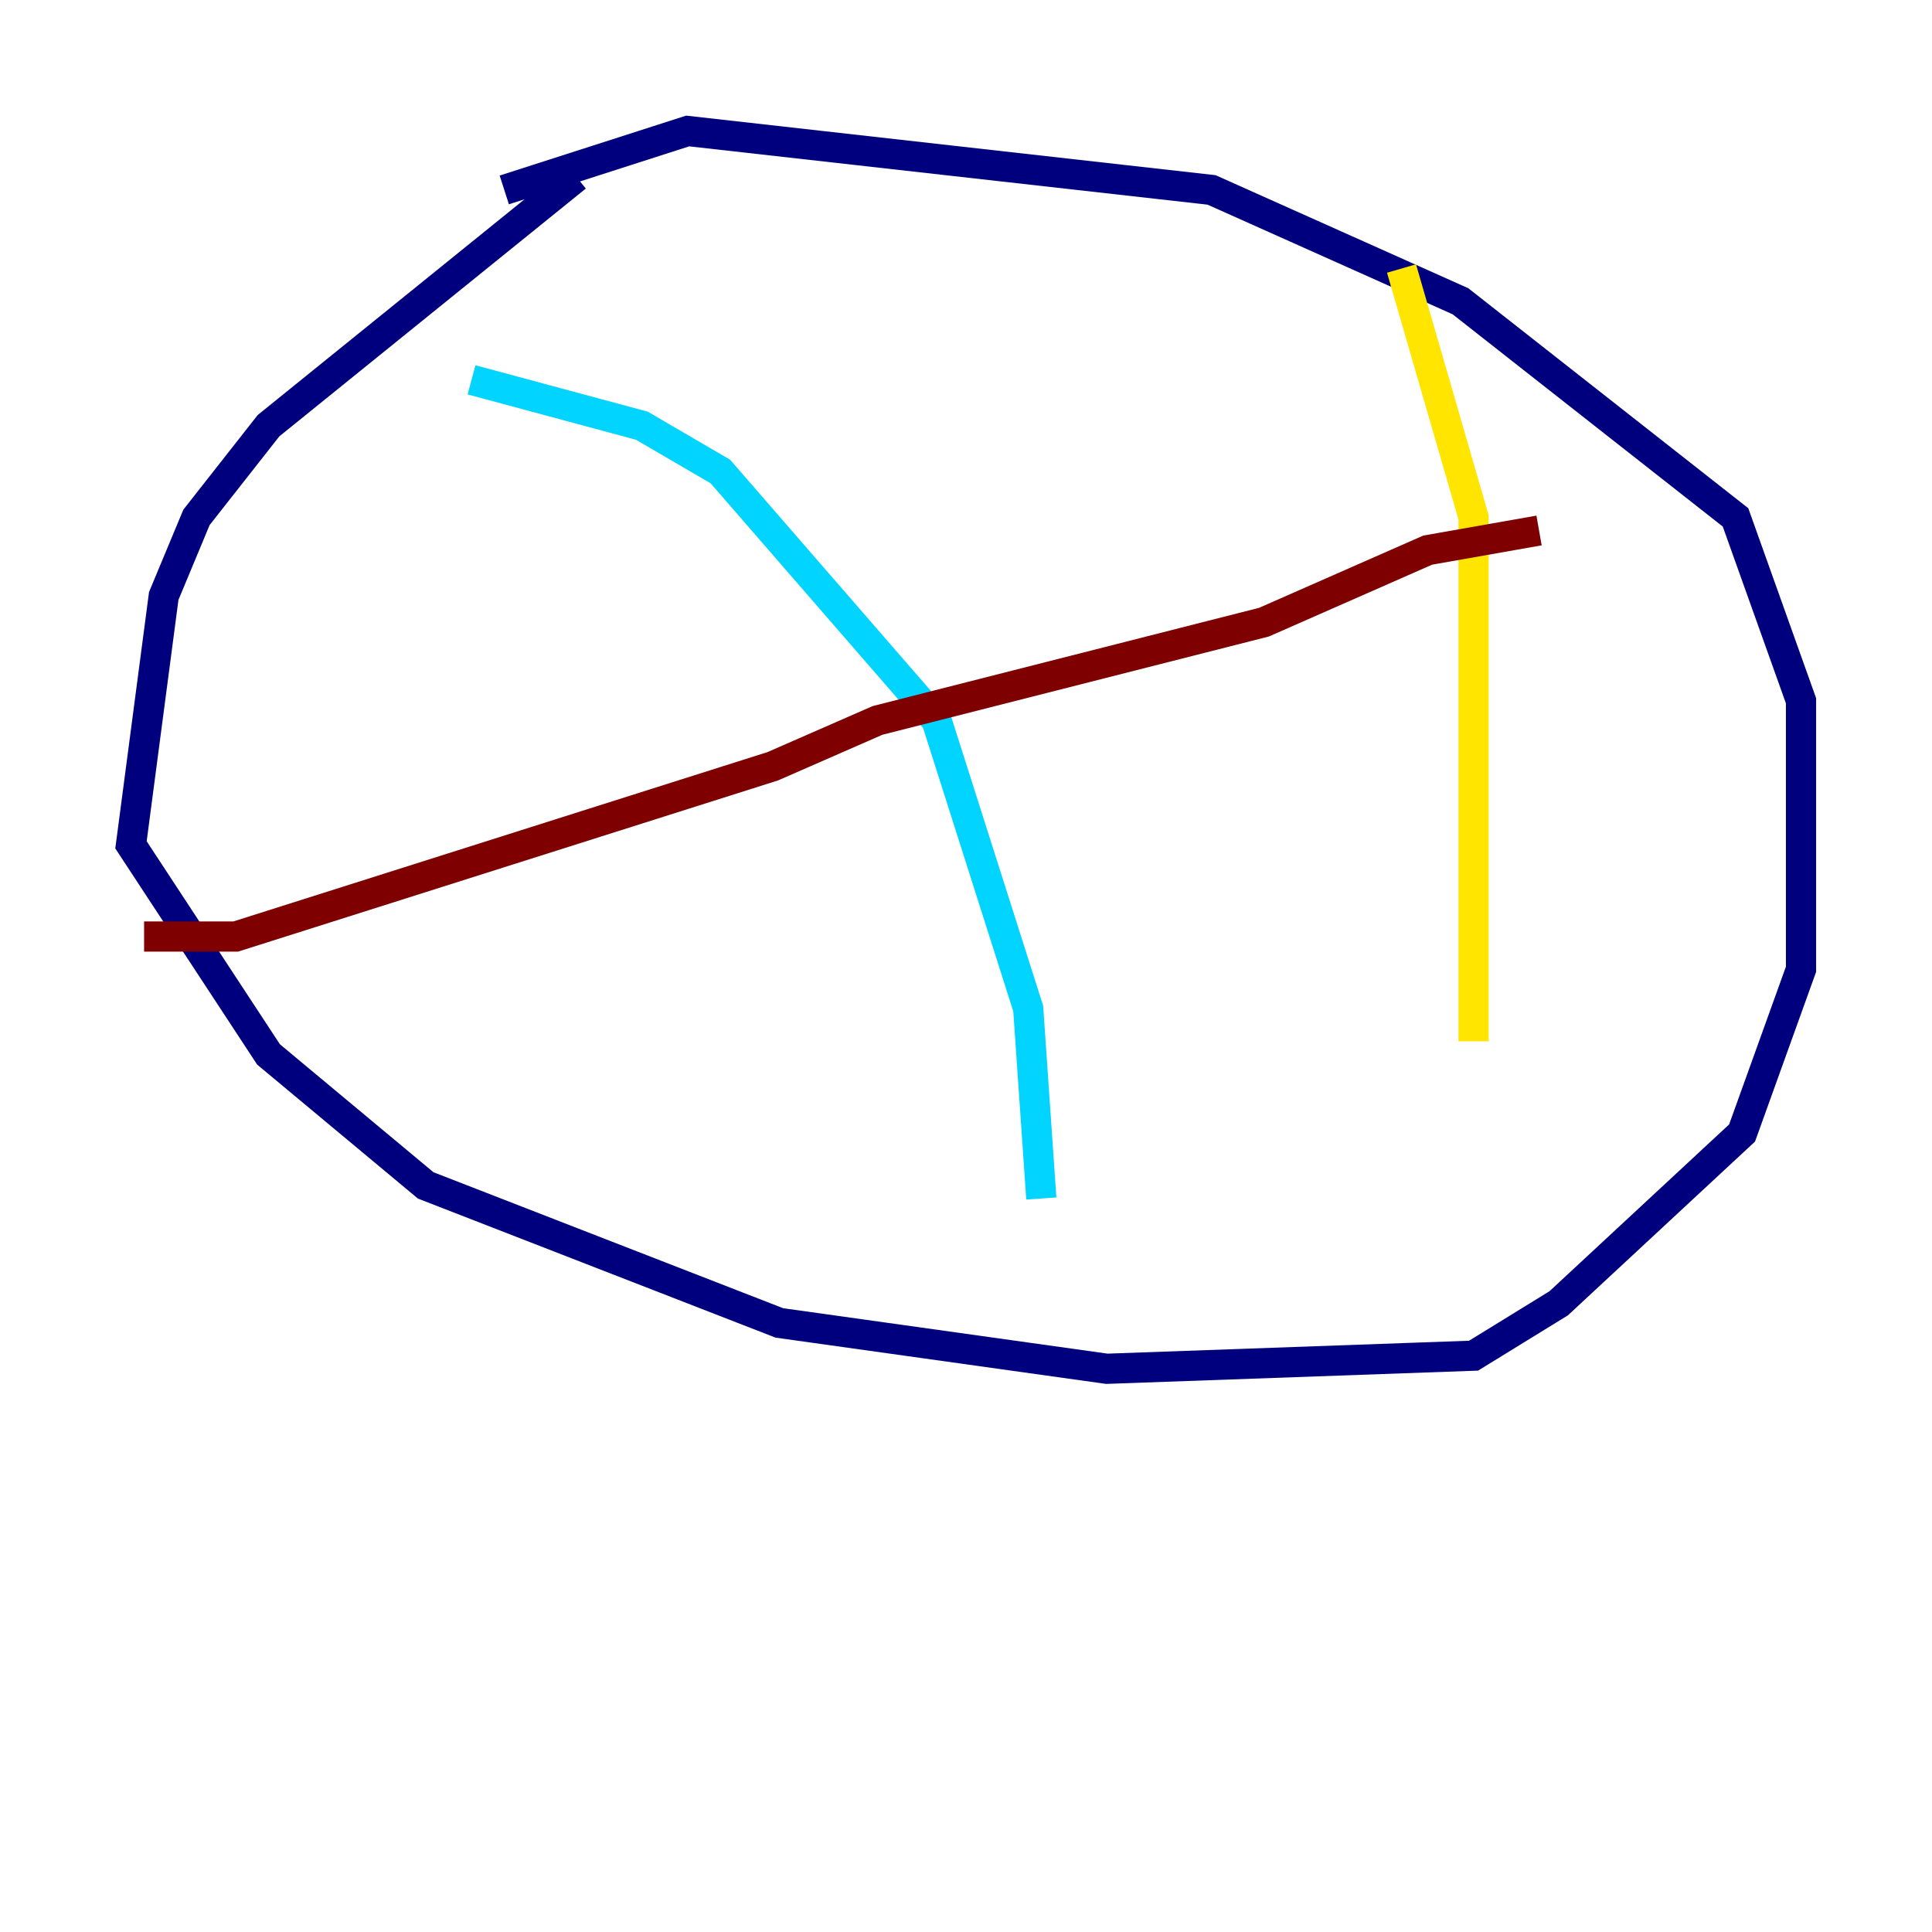 <?xml version="1.0" encoding="utf-8" ?>
<svg baseProfile="tiny" height="128" version="1.2" viewBox="0,0,128,128" width="128" xmlns="http://www.w3.org/2000/svg" xmlns:ev="http://www.w3.org/2001/xml-events" xmlns:xlink="http://www.w3.org/1999/xlink"><defs /><polyline fill="none" points="38.183,11.715 17.79,28.203 13.017,34.278 10.848,39.485 8.678,55.973 17.79,69.858 28.203,78.536 51.634,87.647 73.329,90.685 97.627,89.817 103.268,86.346 115.417,75.064 119.322,64.217 119.322,46.427 114.983,34.278 96.759,19.959 80.271,12.583 45.559,8.678 33.41,12.583" stroke="#00007f" stroke-width="2" /><polyline fill="none" points="31.241,25.166 42.522,28.203 47.729,31.241 62.047,47.729 68.122,66.82 68.99,79.403" stroke="#00d4ff" stroke-width="2" /><polyline fill="none" points="92.854,17.79 97.627,34.278 97.627,68.99" stroke="#ffe500" stroke-width="2" /><polyline fill="none" points="9.546,62.047 15.62,62.047 51.2,50.766 58.142,47.729 83.742,41.22 94.59,36.447 101.966,35.146" stroke="#7f0000" stroke-width="2" /></svg>